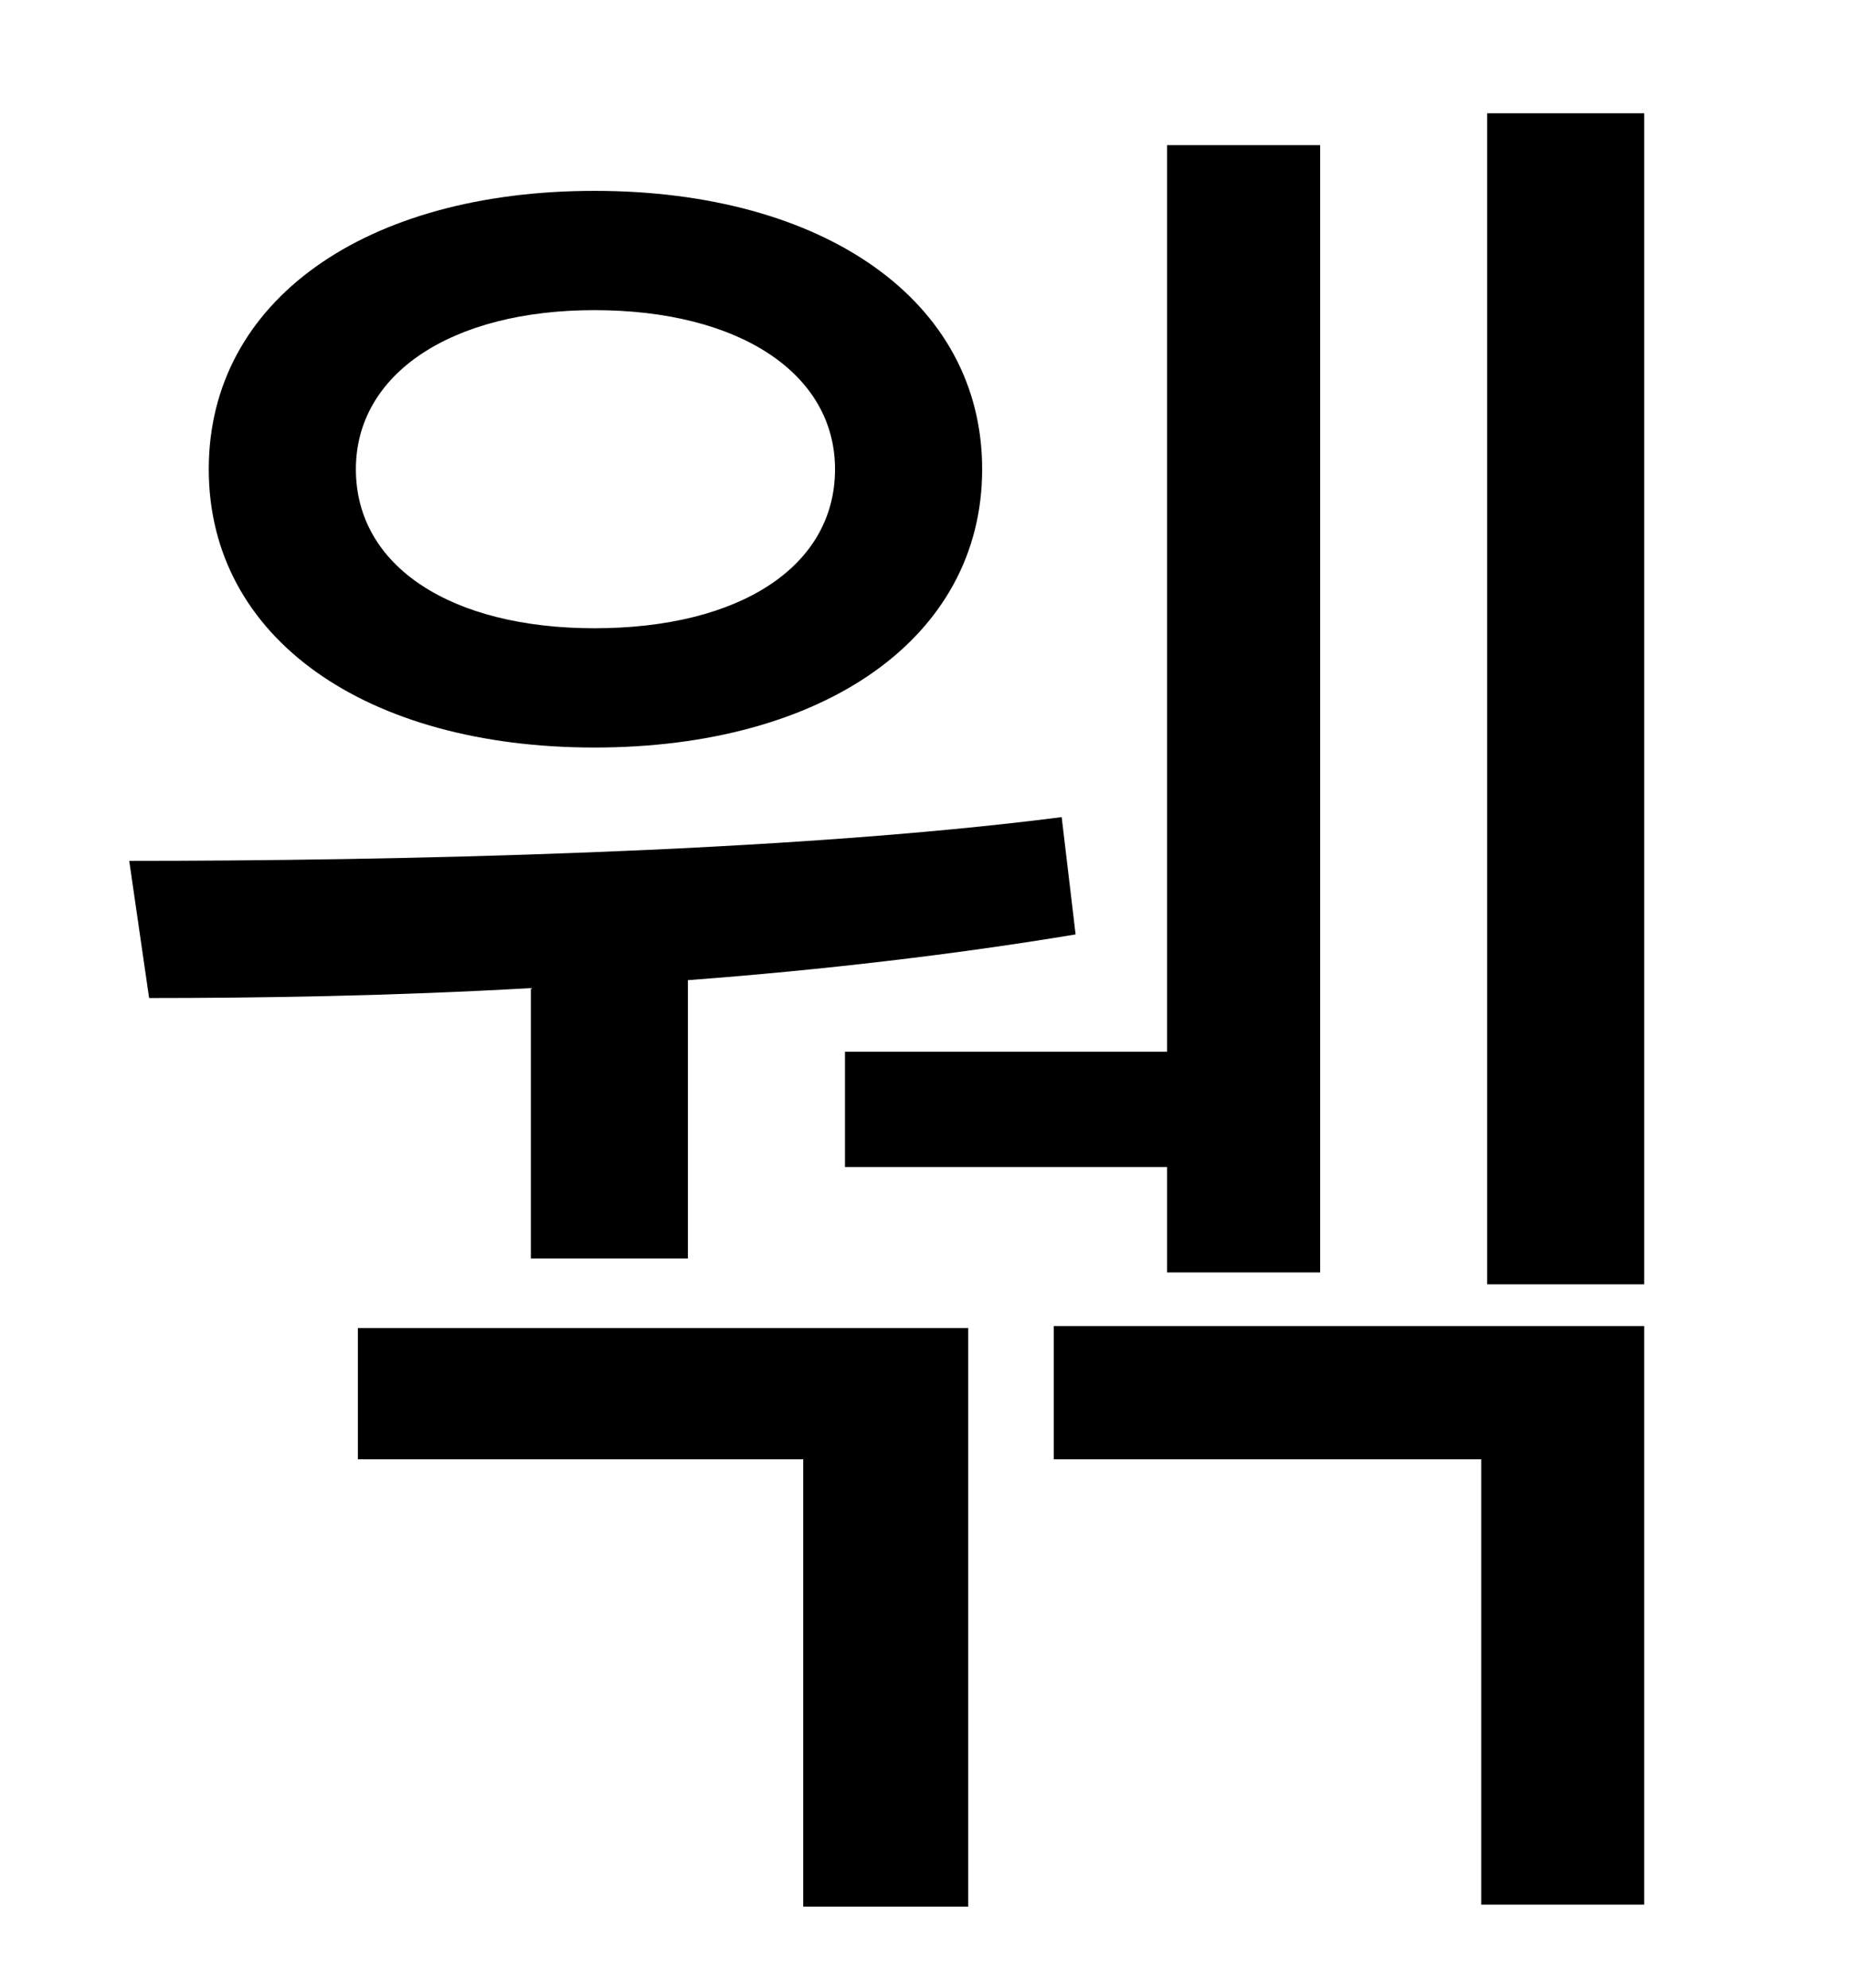 <?xml version="1.0" standalone="no"?>
<!DOCTYPE svg PUBLIC "-//W3C//DTD SVG 1.1//EN" "http://www.w3.org/Graphics/SVG/1.1/DTD/svg11.dtd" >
<svg xmlns="http://www.w3.org/2000/svg" xmlns:xlink="http://www.w3.org/1999/xlink" version="1.1" viewBox="-10 0 930 1000">
   <path fill="currentColor"
d="M415 529h162v-456h77v567h-77v-53h-162v-58zM289 156c-72 0 -120 32 -120 80c0 49 48 80 120 80c73 0 121 -31 121 -80c0 -48 -48 -80 -121 -80zM289 376c-115 0 -194 -55 -194 -140s79 -140 194 -140s195 55 195 140s-80 140 -195 140zM257 633v-136
c-70 4 -137 5 -192 5l-10 -69c130 0 329 -4 469 -22l7 59c-60 10 -128 18 -195 23v140h-79zM170 734v-66h307v291h-83v-225h-224zM520 734v-67h297v291h-82v-224h-215zM738 57h79v589h-79v-589z" />
</svg>
